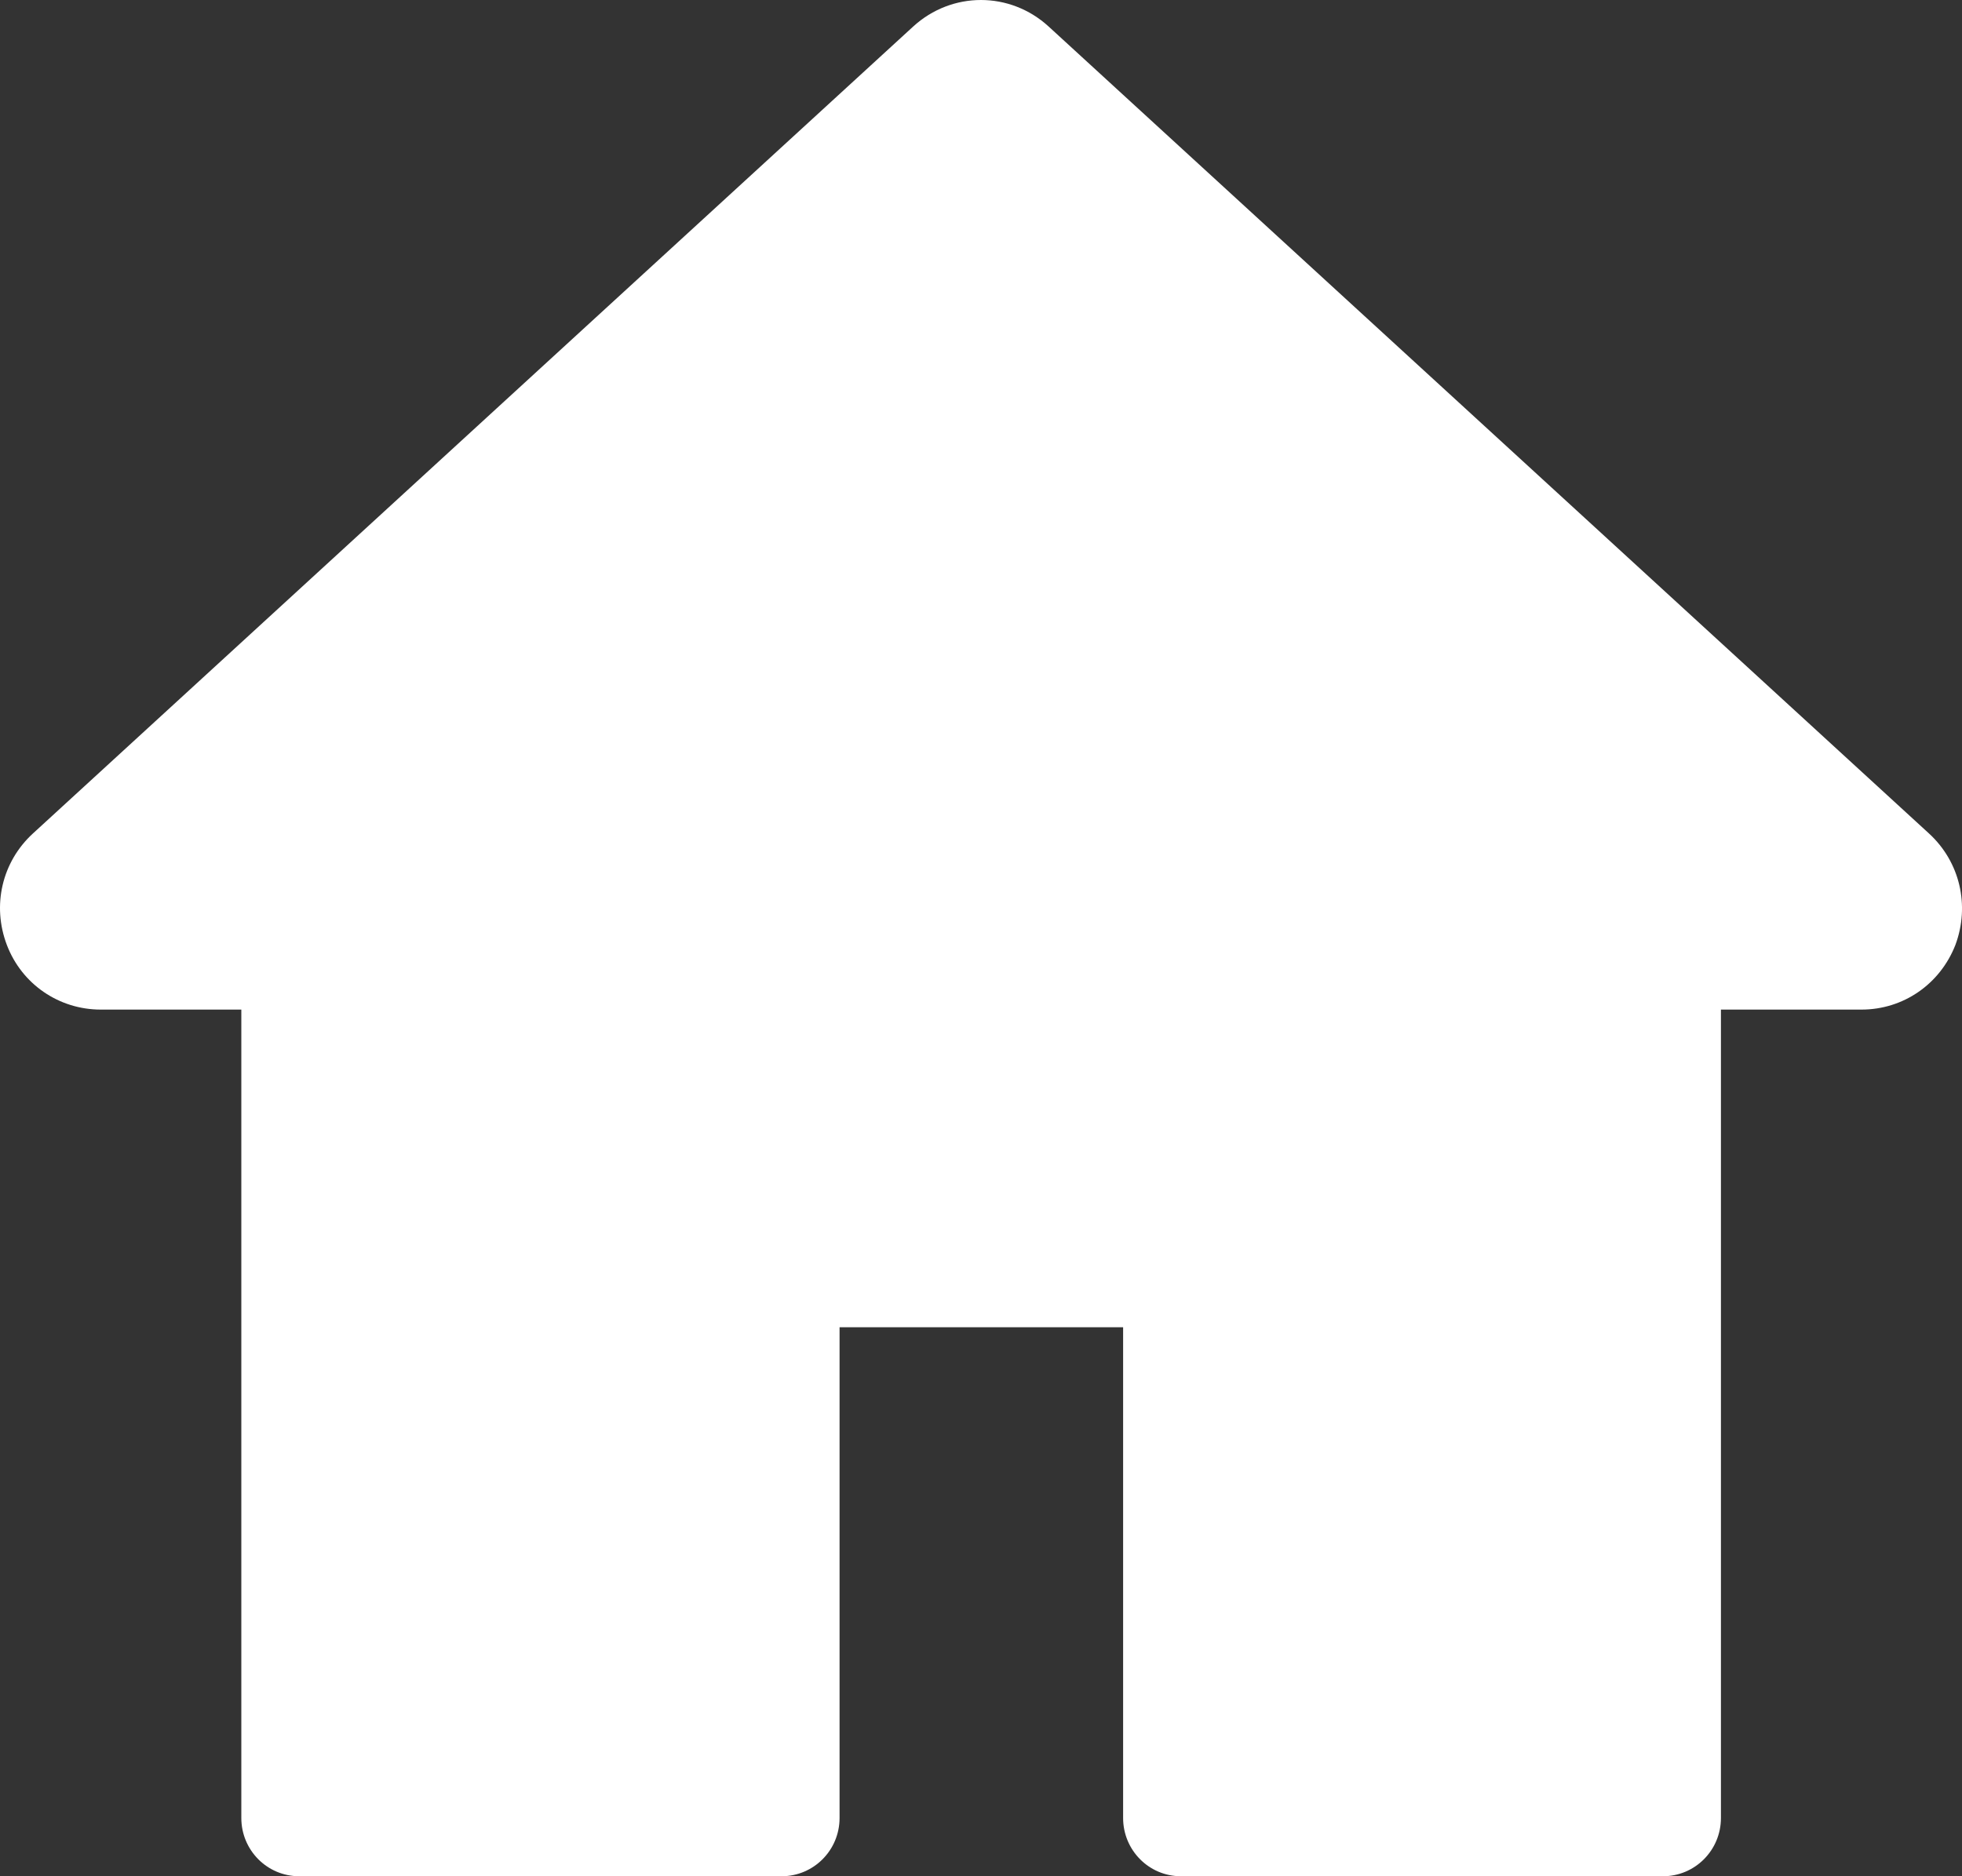 <svg width="23" height="22" viewBox="0 0 23 22" fill="none" xmlns="http://www.w3.org/2000/svg">
<rect x="0" y="0" width="23" height="22" fill="#333333" stroke="none"/>
<path d="M22.613 9.773L12.294 0.312C11.841 -0.104 11.158 -0.104 10.704 0.312L0.386 9.773C0.022 10.107 -0.095 10.618 0.08 11.079C0.255 11.54 0.691 11.838 1.181 11.838H2.829V21.317C2.829 21.693 3.13 22 3.508 22H9.163C9.536 22 9.842 21.697 9.842 21.317V15.563H13.166V21.317C13.166 21.693 13.467 22 13.844 22H19.495C19.868 22 20.174 21.697 20.174 21.317V11.838H21.822C22.312 11.838 22.743 11.54 22.923 11.079C23.094 10.618 22.977 10.107 22.613 9.773Z" fill="white"/>
</svg>
